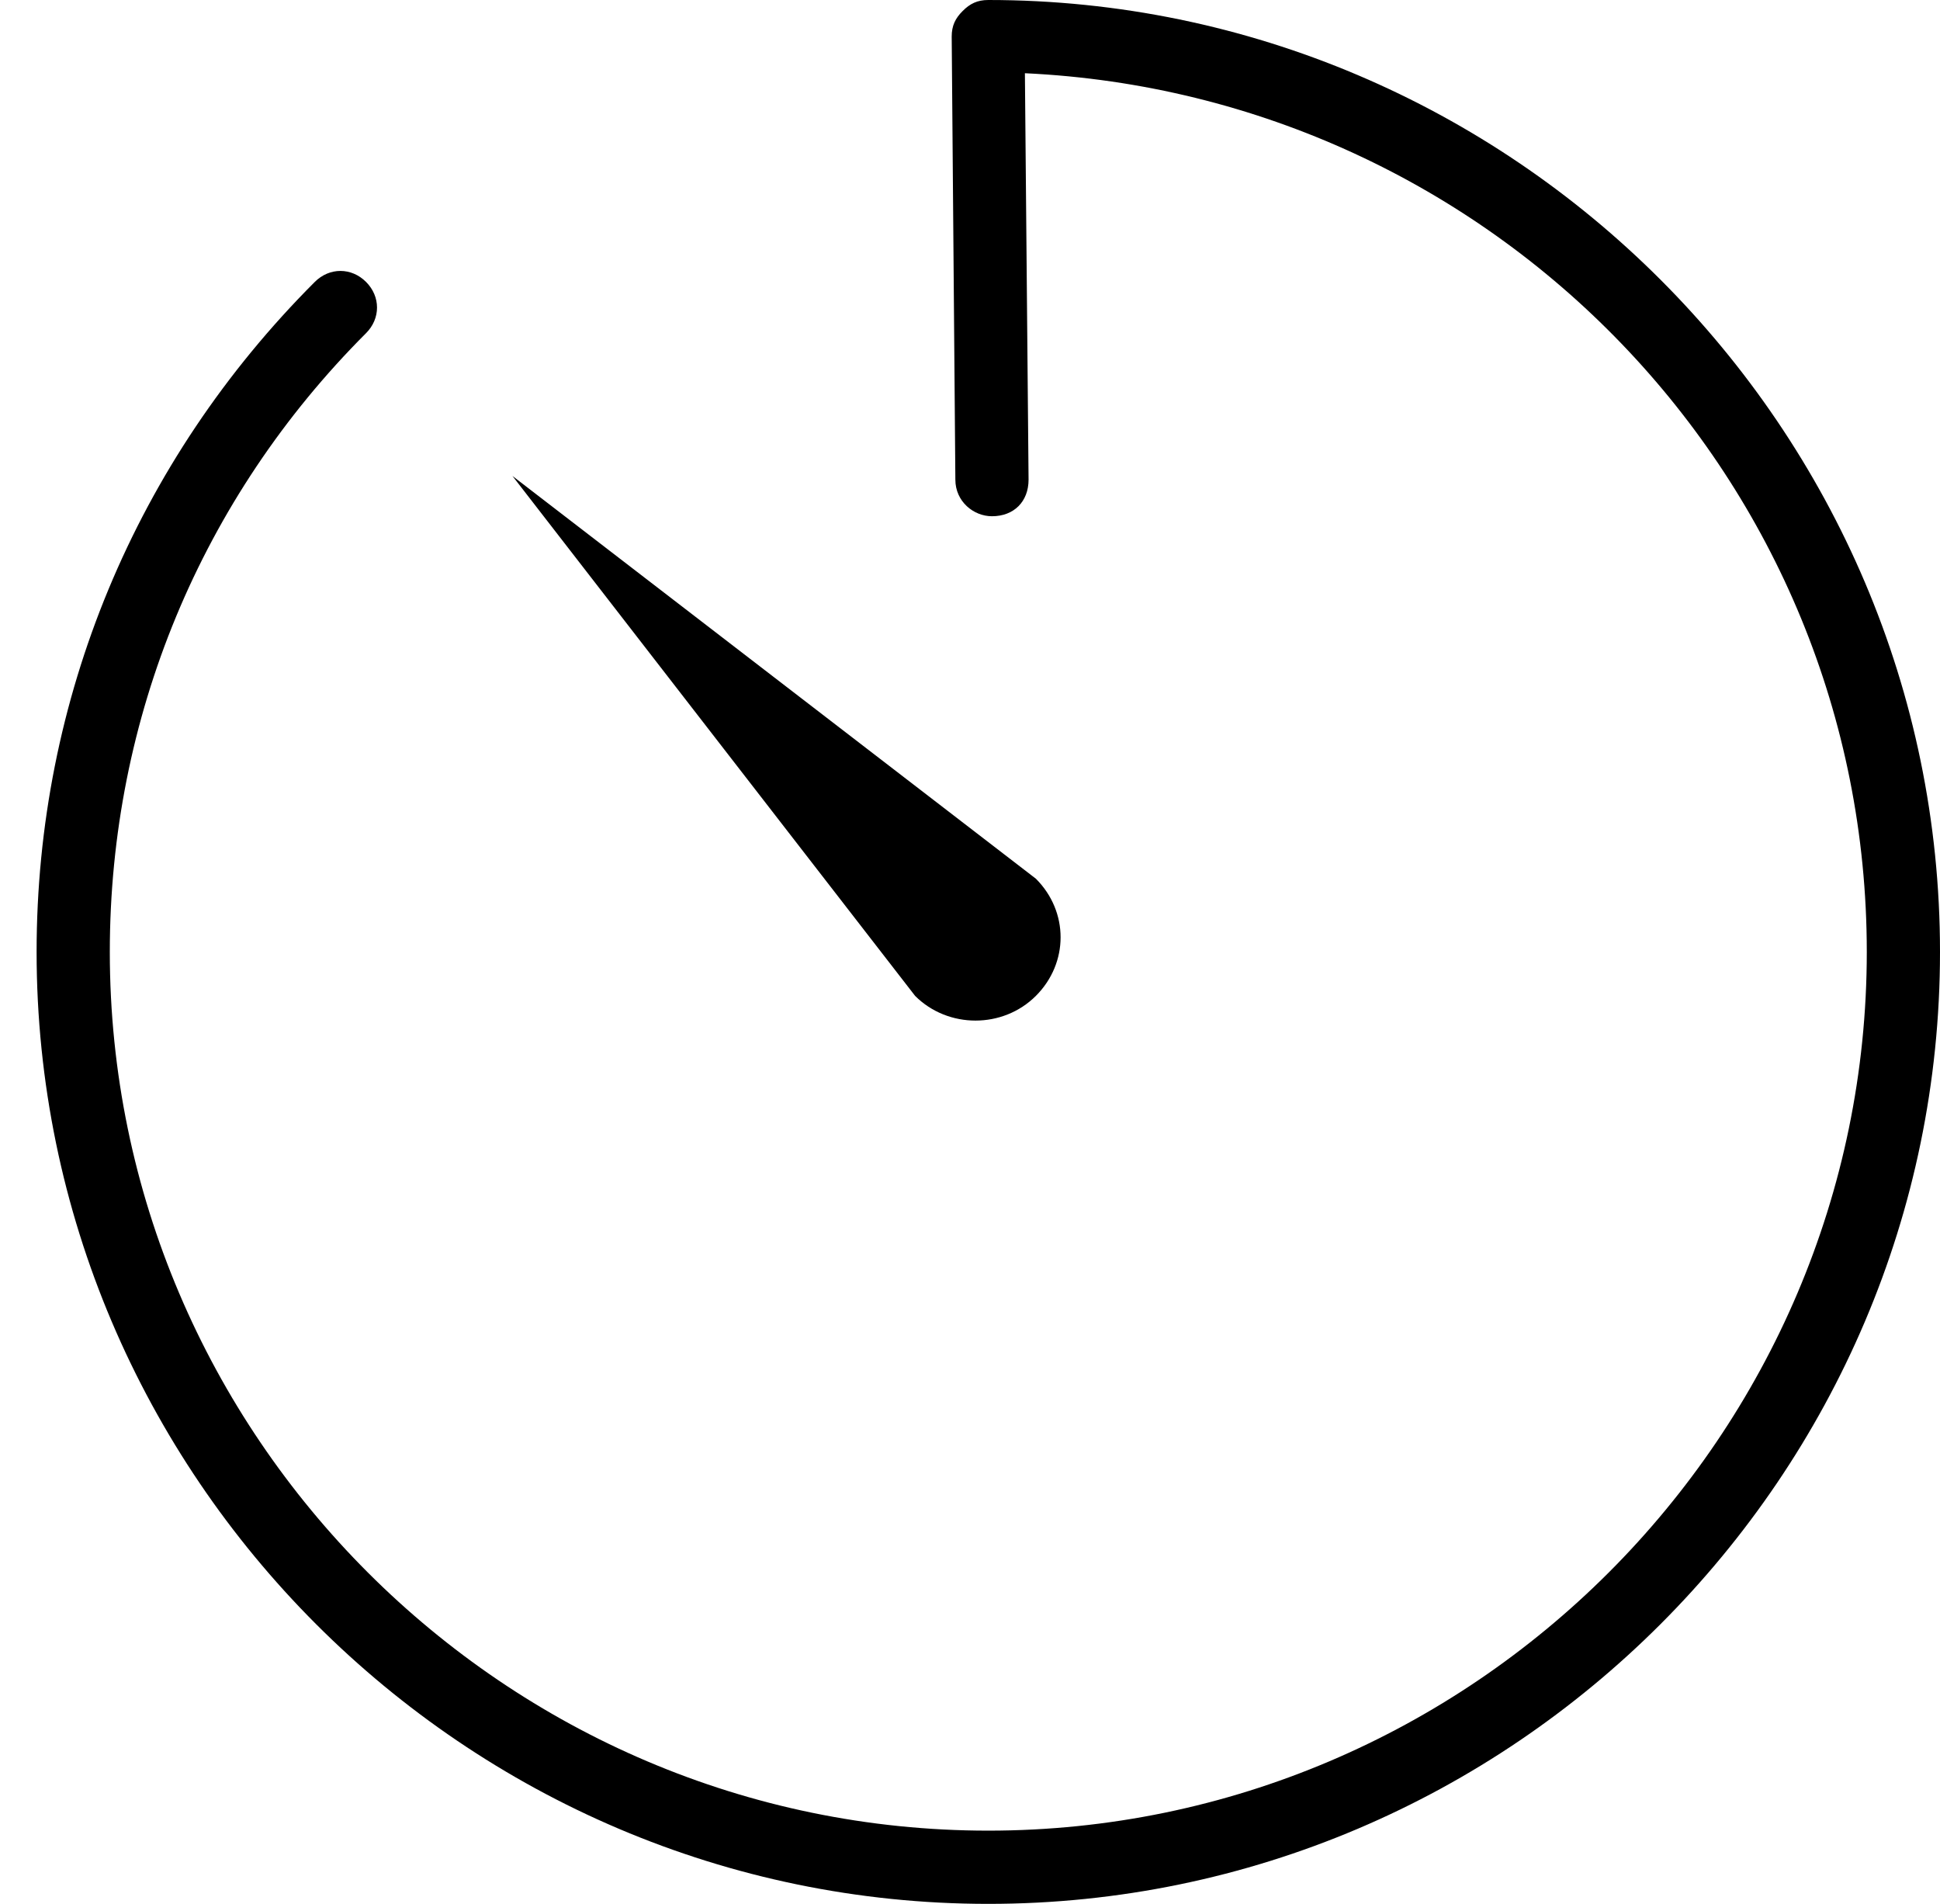 <?xml version="1.0" encoding="utf-8"?>
<!-- Generator: Adobe Illustrator 19.2.1, SVG Export Plug-In . SVG Version: 6.00 Build 0)  -->
<svg version="1.1" id="Capa_1" xmlns:ev="http://www.w3.org/2001/xml-events"
	 xmlns="http://www.w3.org/2000/svg" xmlns:xlink="http://www.w3.org/1999/xlink" x="0px" y="0px" viewBox="0 0 53 52"
	 style="enable-background:new 0 0 53 52;" xml:space="preserve">
<path d="M28.3,27.2L28.3,27.2c-0.9,0.9-2.4,0.9-3.3,0L14,13l14.3,11C29.2,24.9,29.2,26.3,28.3,27.2z M27,52C12.7,52,1,40.3,1,26
	c0-6.9,2.7-13.4,7.6-18.3c0.4-0.4,1-0.4,1.4,0c0.4,0.4,0.4,1,0,1.4C5.5,13.6,3,19.6,3,26c0,13.2,10.8,24,24,24s24-10.8,24-24
	C51,13.1,40.8,2.6,28,2l0.1,11.1c0,0.6-0.4,1-1,1l0,0c-0.5,0-1-0.4-1-1L26,1c0-0.3,0.1-0.5,0.3-0.7C26.5,0.1,26.7,0,27,0
	c14.3,0,26,11.7,26,26S41.3,52,27,52z"/>
</svg>
